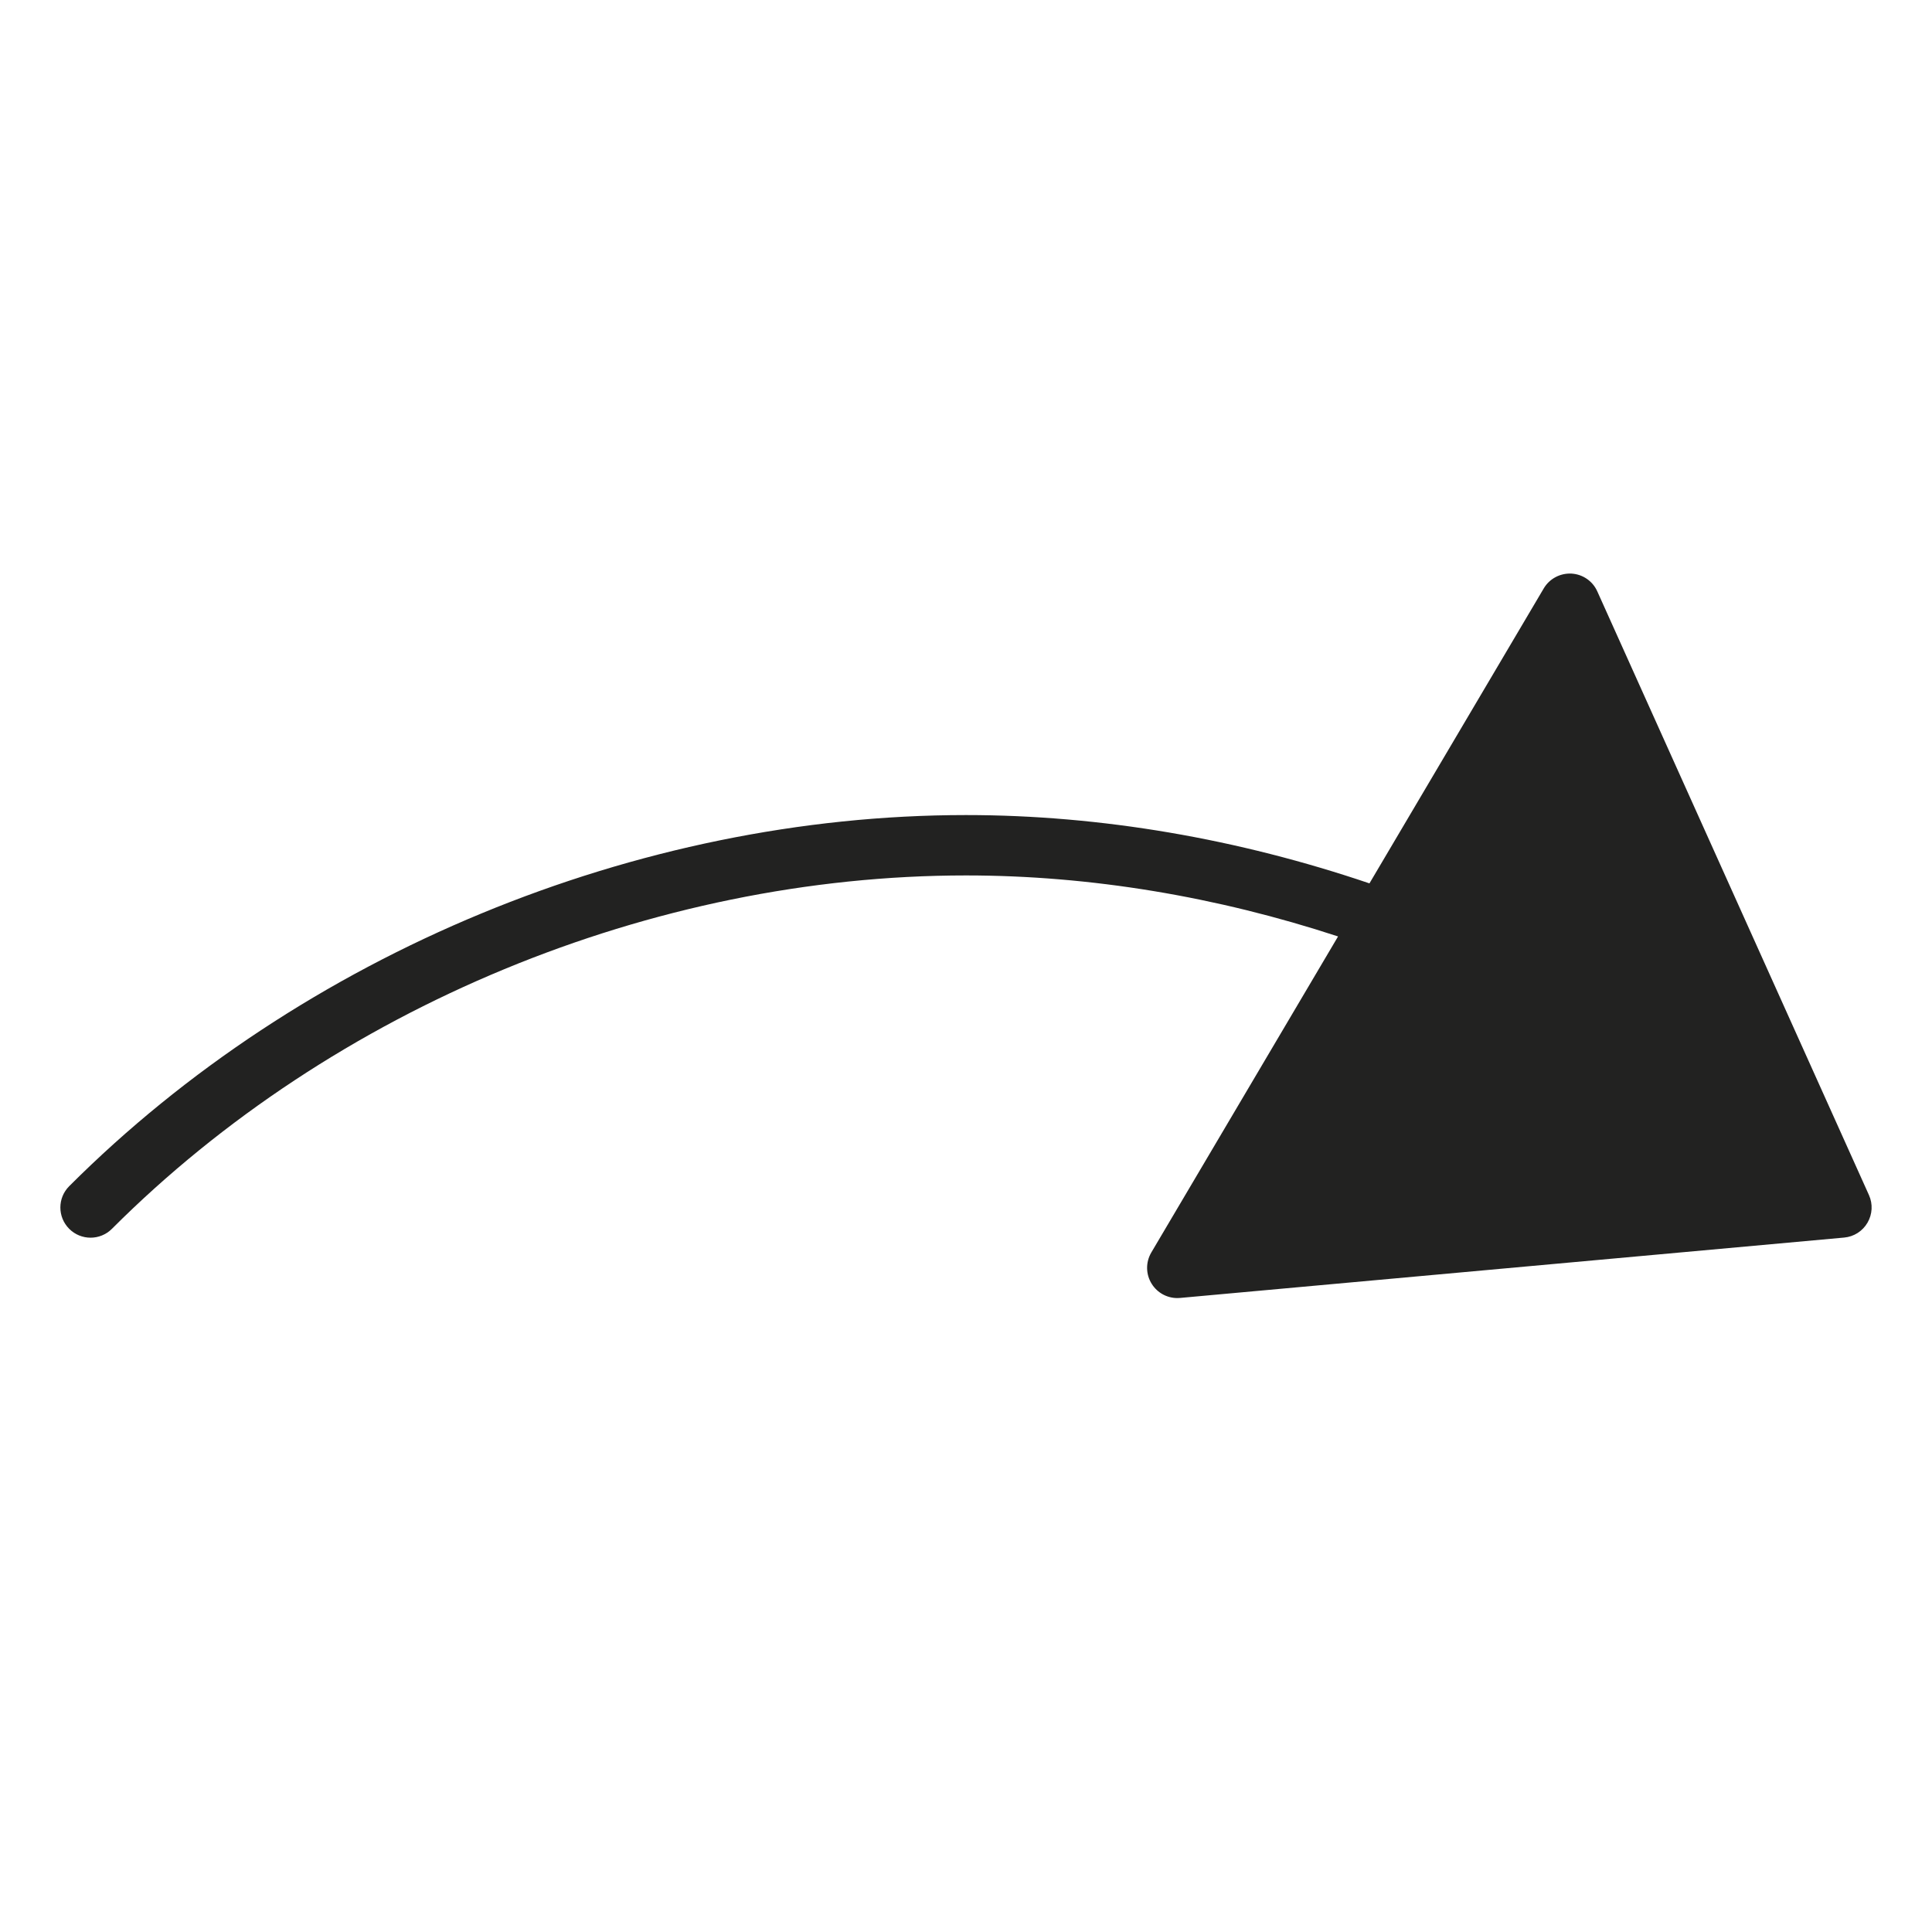 <?xml version="1.0" encoding="utf-8"?>
<!-- Generator: Adobe Illustrator 19.2.1, SVG Export Plug-In . SVG Version: 6.00 Build 0)  -->
<!DOCTYPE svg PUBLIC "-//W3C//DTD SVG 1.1//EN" "http://www.w3.org/Graphics/SVG/1.1/DTD/svg11.dtd">
<svg version="1.1" id="Layer_1" xmlns="http://www.w3.org/2000/svg" xmlns:xlink="http://www.w3.org/1999/xlink" x="0px" y="0px"
	 width="64px" height="64px" viewBox="0 0 64 64" enable-background="new 0 0 64 64" xml:space="preserve">
<path fill="#222221" d="M3,41c0.256,0,0.512-0.098,0.707-0.293C11.038,33.376,21.615,29,32,29c4.132,0,8.316,0.706,12.325,2.021
	l-6.187,10.47c-0.19,0.323-0.185,0.726,0.017,1.043C38.339,42.826,38.659,43,39,43c0.03,0,0.061-0.001,0.091-0.004l22-2
	c0.321-0.029,0.609-0.212,0.772-0.492s0.182-0.62,0.049-0.915l-9-20c-0.153-0.341-0.483-0.567-0.856-0.588
	c-0.373-0.018-0.727,0.168-0.917,0.49l-5.774,9.772C41.028,27.792,36.485,27,32,27C21.097,27,9.991,31.596,2.293,39.293
	c-0.391,0.391-0.391,1.023,0,1.414C2.488,40.902,2.744,41,3,41z"/>
</svg>
